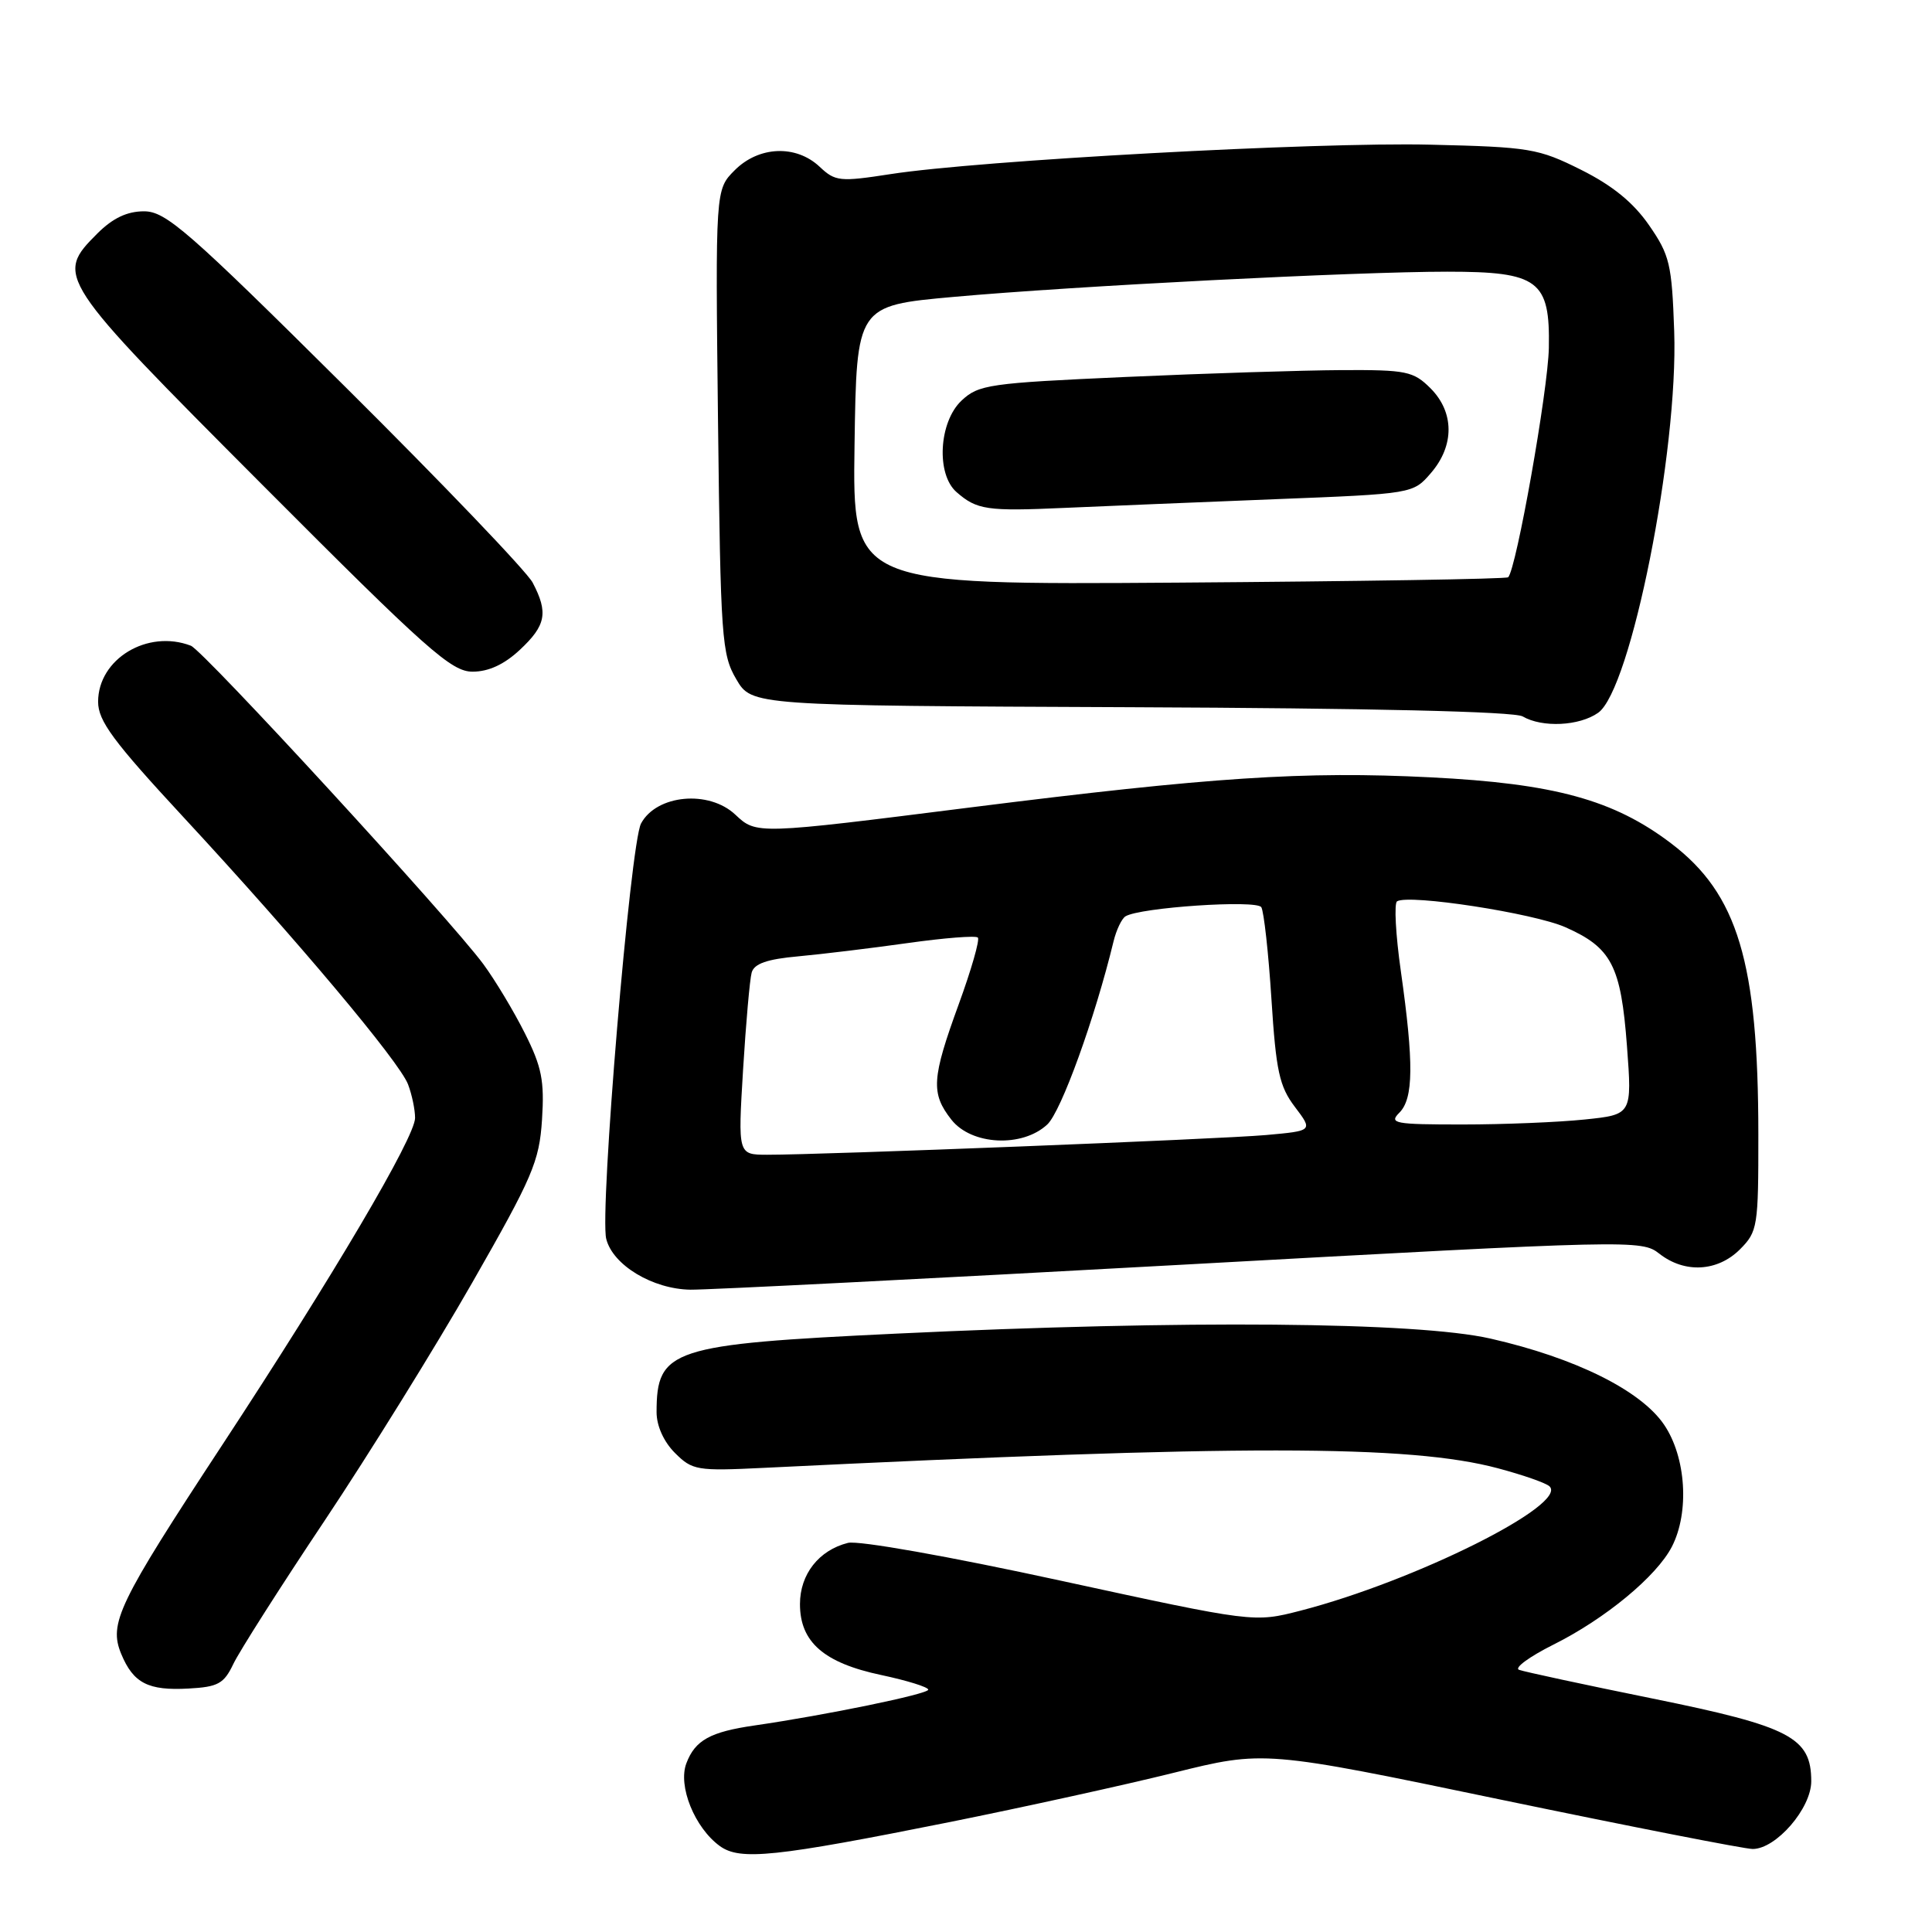 <?xml version="1.0" encoding="UTF-8" standalone="no"?>
<!DOCTYPE svg PUBLIC "-//W3C//DTD SVG 1.1//EN" "http://www.w3.org/Graphics/SVG/1.1/DTD/svg11.dtd" >
<svg xmlns="http://www.w3.org/2000/svg" xmlns:xlink="http://www.w3.org/1999/xlink" version="1.1" viewBox="0 0 256 256">
 <g >
 <path fill="currentColor"
d=" M 125.91 241.42 C 135.58 239.47 148.90 236.55 155.50 234.91 C 167.51 231.93 167.51 231.93 198.91 238.47 C 216.19 242.06 231.18 245.00 232.24 245.00 C 235.34 245.00 240.00 239.62 240.00 236.03 C 240.00 230.22 237.22 228.77 219.00 225.07 C 209.93 223.23 201.95 221.51 201.28 221.26 C 200.61 221.01 202.65 219.52 205.82 217.93 C 212.70 214.50 219.50 208.88 221.53 204.95 C 223.88 200.39 223.42 193.08 220.50 188.78 C 217.41 184.23 208.74 179.93 197.50 177.37 C 187.74 175.15 157.06 174.89 118.81 176.71 C 88.92 178.13 87.00 178.76 87.00 187.13 C 87.00 188.93 87.95 191.04 89.43 192.52 C 91.74 194.83 92.35 194.93 101.18 194.50 C 164.33 191.41 186.78 191.42 198.50 194.56 C 201.80 195.44 204.87 196.51 205.32 196.95 C 207.82 199.35 187.50 209.50 172.33 213.42 C 166.16 215.01 166.16 215.01 140.47 209.43 C 125.71 206.22 113.75 204.10 112.36 204.44 C 108.50 205.41 106.00 208.60 106.00 212.55 C 106.00 217.58 109.16 220.34 116.77 221.95 C 120.20 222.68 123.00 223.55 123.00 223.89 C 123.00 224.47 109.45 227.26 100.00 228.63 C 94.11 229.48 92.11 230.58 90.95 233.64 C 89.80 236.65 92.05 242.19 95.38 244.61 C 98.07 246.56 102.64 246.08 125.91 241.42 Z  M 30.91 220.50 C 31.69 218.85 37.13 210.30 43.01 201.50 C 48.88 192.70 57.67 178.53 62.55 170.00 C 70.58 155.96 71.46 153.92 71.82 148.36 C 72.15 143.21 71.79 141.37 69.55 136.92 C 68.09 134.00 65.61 129.88 64.05 127.76 C 59.74 121.89 26.95 86.19 25.29 85.56 C 19.55 83.36 13.00 87.31 13.00 92.99 C 13.00 95.52 14.99 98.22 24.31 108.28 C 39.33 124.49 52.93 140.68 54.07 143.69 C 54.58 145.03 55.00 147.03 55.00 148.13 C 55.00 150.68 44.15 169.08 29.38 191.57 C 15.65 212.48 14.39 215.10 16.06 219.15 C 17.67 223.03 19.63 224.04 24.99 223.74 C 28.89 223.53 29.67 223.10 30.91 220.50 Z  M 156.49 167.59 C 216.36 164.29 217.52 164.27 219.87 166.12 C 223.22 168.75 227.58 168.51 230.55 165.55 C 232.90 163.19 233.00 162.55 232.99 150.30 C 232.98 127.49 230.27 118.46 221.43 111.75 C 213.83 105.98 205.96 103.82 189.54 103.00 C 172.82 102.16 160.49 102.97 128.58 106.99 C 100.22 110.57 100.23 110.57 97.44 107.95 C 93.93 104.64 86.99 105.29 84.94 109.12 C 83.52 111.76 79.43 160.60 80.33 164.16 C 81.20 167.64 86.49 170.82 91.50 170.89 C 93.70 170.92 122.95 169.44 156.49 167.59 Z  M 211.76 94.45 C 216.09 91.42 222.39 59.83 221.84 43.90 C 221.53 34.99 221.25 33.80 218.50 29.83 C 216.42 26.83 213.66 24.58 209.50 22.50 C 203.83 19.67 202.72 19.48 189.50 19.17 C 174.41 18.81 129.74 21.25 118.01 23.07 C 111.27 24.11 110.68 24.05 108.60 22.09 C 105.47 19.15 100.55 19.35 97.35 22.56 C 94.79 25.12 94.79 25.12 95.14 55.81 C 95.48 84.63 95.63 86.71 97.56 90.00 C 99.61 93.50 99.61 93.50 149.82 93.71 C 181.56 93.84 200.66 94.28 201.76 94.93 C 204.35 96.44 209.26 96.21 211.76 94.45 Z  M 68.89 86.10 C 72.35 82.87 72.67 81.18 70.58 77.20 C 69.80 75.72 58.62 64.04 45.74 51.25 C 24.87 30.52 21.97 28.00 19.08 28.00 C 16.84 28.00 14.95 28.90 12.92 30.92 C 7.27 36.57 7.47 36.87 34.72 64.20 C 56.64 86.19 59.81 89.00 62.62 89.00 C 64.74 89.00 66.82 88.04 68.89 86.10 Z  M 98.46 141.75 C 98.84 135.56 99.35 129.77 99.60 128.87 C 99.93 127.69 101.64 127.09 105.78 126.72 C 108.93 126.43 115.45 125.64 120.28 124.96 C 125.11 124.28 129.29 123.95 129.57 124.23 C 129.85 124.51 128.71 128.48 127.04 133.06 C 123.45 142.90 123.32 144.87 126.07 148.37 C 128.73 151.75 135.46 152.09 138.77 149.00 C 140.61 147.29 145.08 134.93 147.55 124.74 C 147.92 123.22 148.63 121.73 149.13 121.42 C 151.04 120.24 166.50 119.20 167.13 120.21 C 167.47 120.77 168.08 126.24 168.47 132.36 C 169.08 141.93 169.52 143.95 171.58 146.67 C 173.98 149.84 173.98 149.84 167.74 150.40 C 161.56 150.95 109.08 153.02 101.64 153.01 C 97.78 153.00 97.78 153.00 98.46 141.75 Z  M 185.43 147.43 C 187.30 145.55 187.35 140.90 185.62 128.69 C 184.93 123.85 184.71 119.68 185.12 119.43 C 186.69 118.45 203.21 121.00 207.42 122.86 C 213.54 125.57 214.78 127.96 215.58 138.59 C 216.26 147.69 216.26 147.69 209.98 148.34 C 206.53 148.70 199.24 149.00 193.78 149.00 C 184.76 149.00 184.00 148.86 185.43 147.43 Z  M 113.23 59.00 C 113.50 40.50 113.50 40.50 126.36 39.34 C 142.22 37.91 179.61 36.00 191.77 36.00 C 203.87 36.00 205.40 37.15 205.23 46.10 C 205.12 51.74 200.92 75.41 199.84 76.49 C 199.62 76.72 179.98 77.03 156.20 77.20 C 112.96 77.50 112.96 77.50 113.23 59.00 Z  M 168.87 66.15 C 187.24 65.43 187.24 65.43 189.62 62.66 C 192.74 59.03 192.71 54.62 189.55 51.45 C 187.28 49.19 186.36 49.00 177.80 49.04 C 172.68 49.07 159.80 49.47 149.16 49.95 C 131.06 50.76 129.67 50.96 127.41 53.08 C 124.40 55.91 124.02 62.84 126.75 65.21 C 129.44 67.56 130.79 67.76 141.00 67.30 C 146.22 67.07 158.77 66.55 168.87 66.15 Z "/>
</g>
</svg>